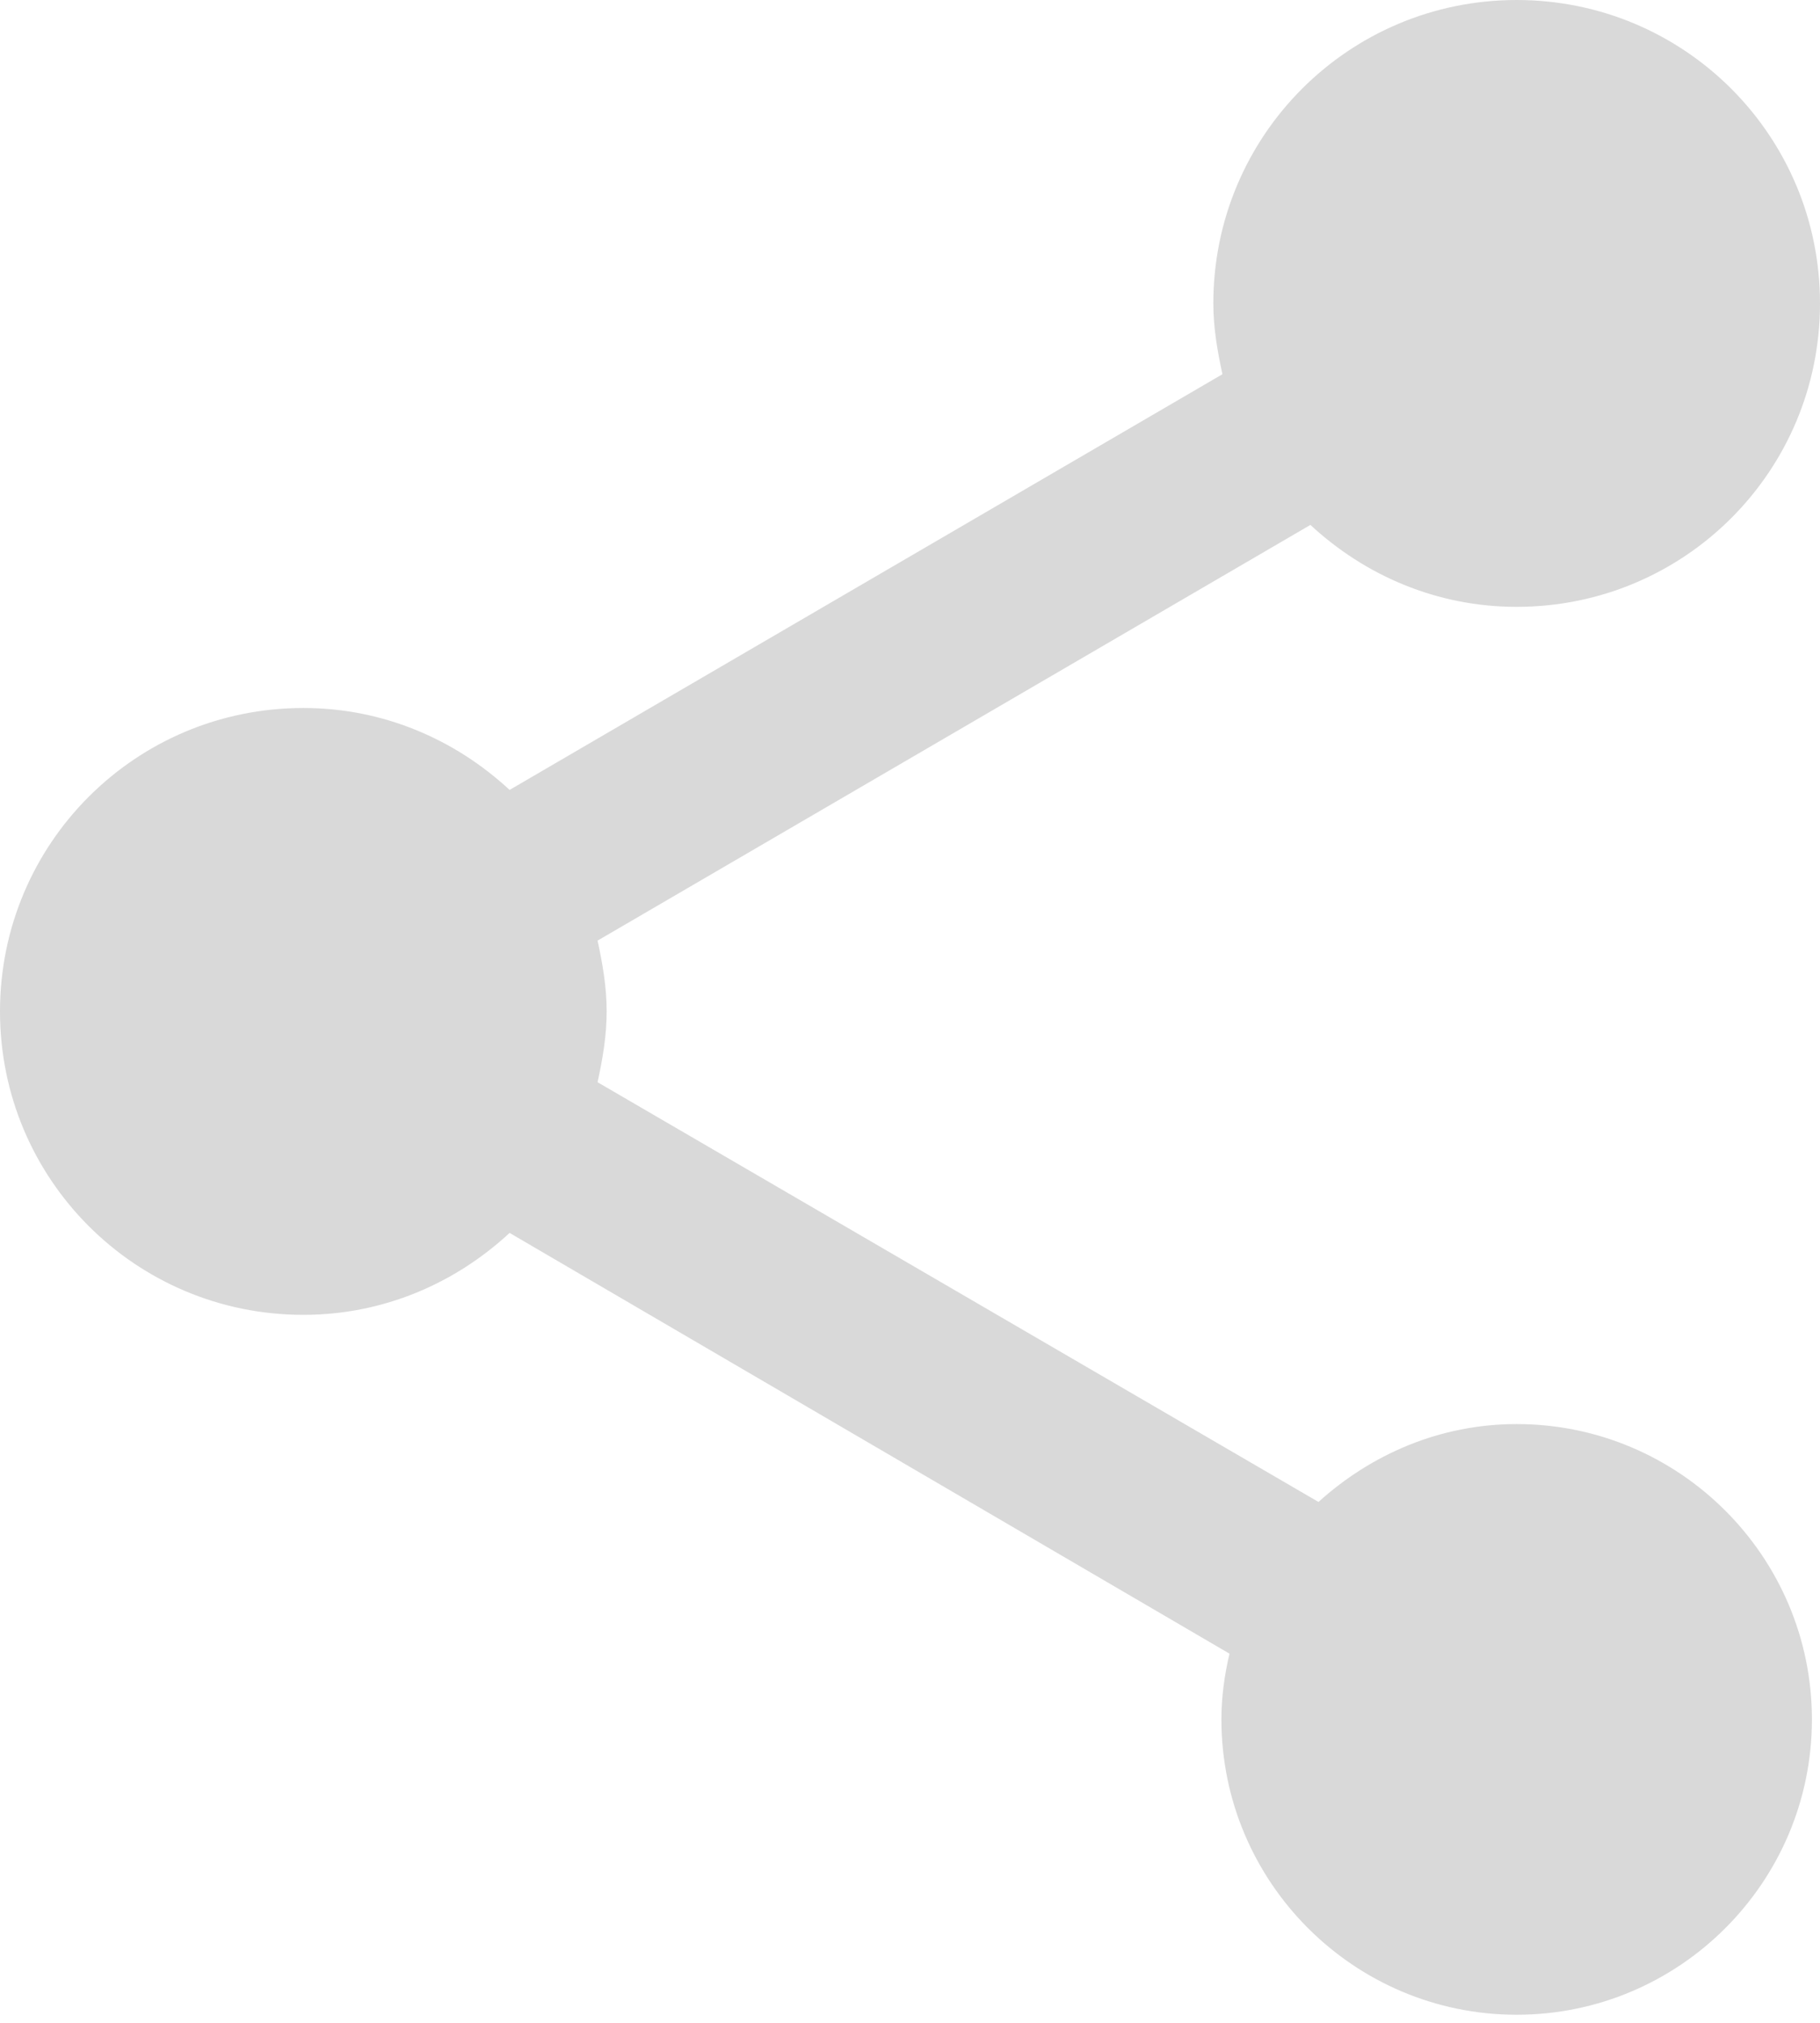 <svg width="36" height="40" viewBox="0 0 36 40" fill="none" xmlns="http://www.w3.org/2000/svg" xmlns:xlink="http://www.w3.org/1999/xlink">
<path d="M30,28.16C28.48,28.16 27.12,28.76 26.08,29.7L11.82,21.4C11.92,20.94 12,20.48 12,20C12,19.52 11.92,19.06 11.82,18.6L25.92,10.38C27,11.38 28.42,12 30,12C33.32,12 36,9.32 36,6C36,2.68 33.32,0 30,0C26.68,0 24,2.68 24,6C24,6.48 24.08,6.94 24.18,7.4L10.08,15.62C9,14.62 7.58,14 6,14C2.68,14 0,16.68 0,20C0,23.32 2.68,26 6,26C7.58,26 9,25.38 10.08,24.38L24.32,32.7C24.22,33.12 24.16,33.56 24.16,34C24.16,37.22 26.78,39.84 30,39.84C33.22,39.84 35.84,37.22 35.84,34C35.84,30.78 33.22,28.16 30,28.16Z" fill="#D9D9D9"/>
</svg>
